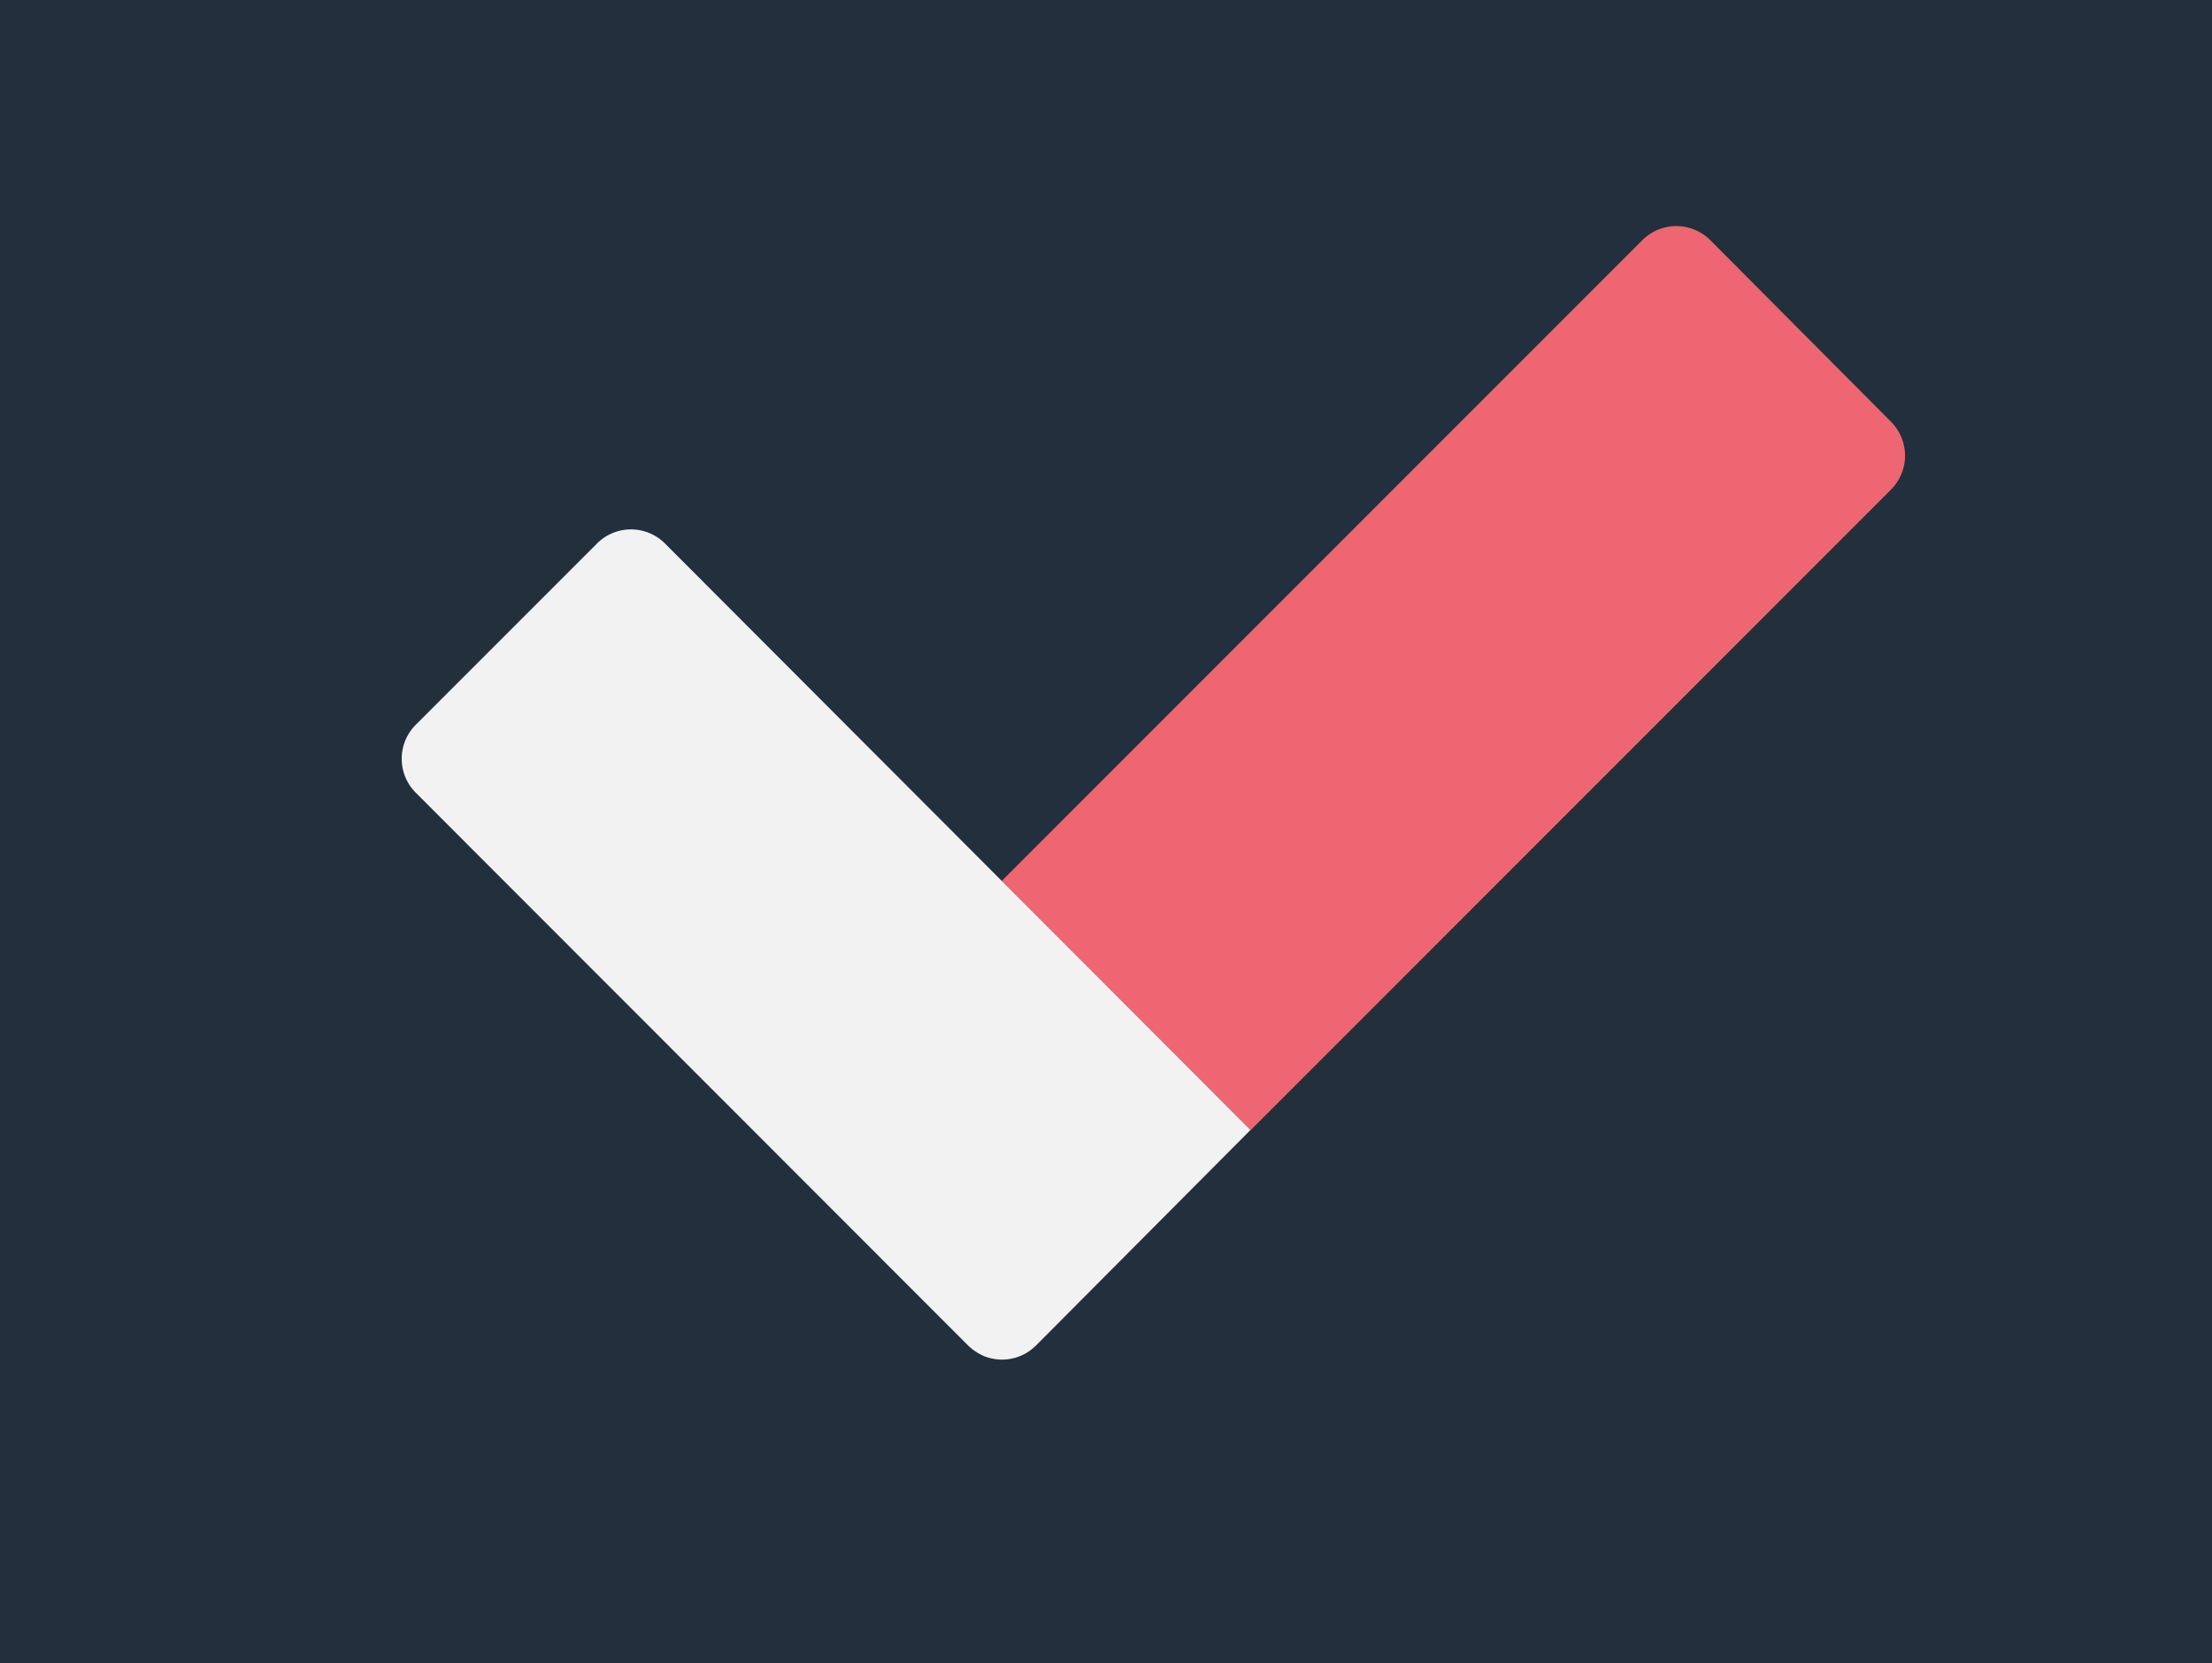 <svg xmlns="http://www.w3.org/2000/svg" viewBox="0 0 1960.63 1473.93"><defs><style>.cls-1{fill:#22303d;}.cls-2{fill:#ed6671;}.cls-3{fill:#f2f2f2;}</style></defs><title>dark</title><g id="Layer_2" data-name="Layer 2"><g id="Layer_1-2" data-name="Layer 1"><rect class="cls-1" width="1960.63" height="1473.93"/><g id="Layer_2-2" data-name="Layer 2"><g id="Layer_1-2-2" data-name="Layer 1-2"><path class="cls-2" d="M1676.1,433.86l-567.77,567.77-220.44-221,567.77-567.77a42.58,42.58,0,0,1,60.22-.1l.1.1L1676.1,373.68A42.58,42.58,0,0,1,1676.1,433.86Z"/><path class="cls-3" d="M1108.32,1001.35,918.4,1192.13a42.58,42.58,0,0,1-46.27,9.51,47.55,47.55,0,0,1-14.19-9.51L368.51,702.42a42.58,42.58,0,0,1,0-60.18L529.19,481.56a42.58,42.58,0,0,1,60.18,0Z"/></g></g></g></g></svg>